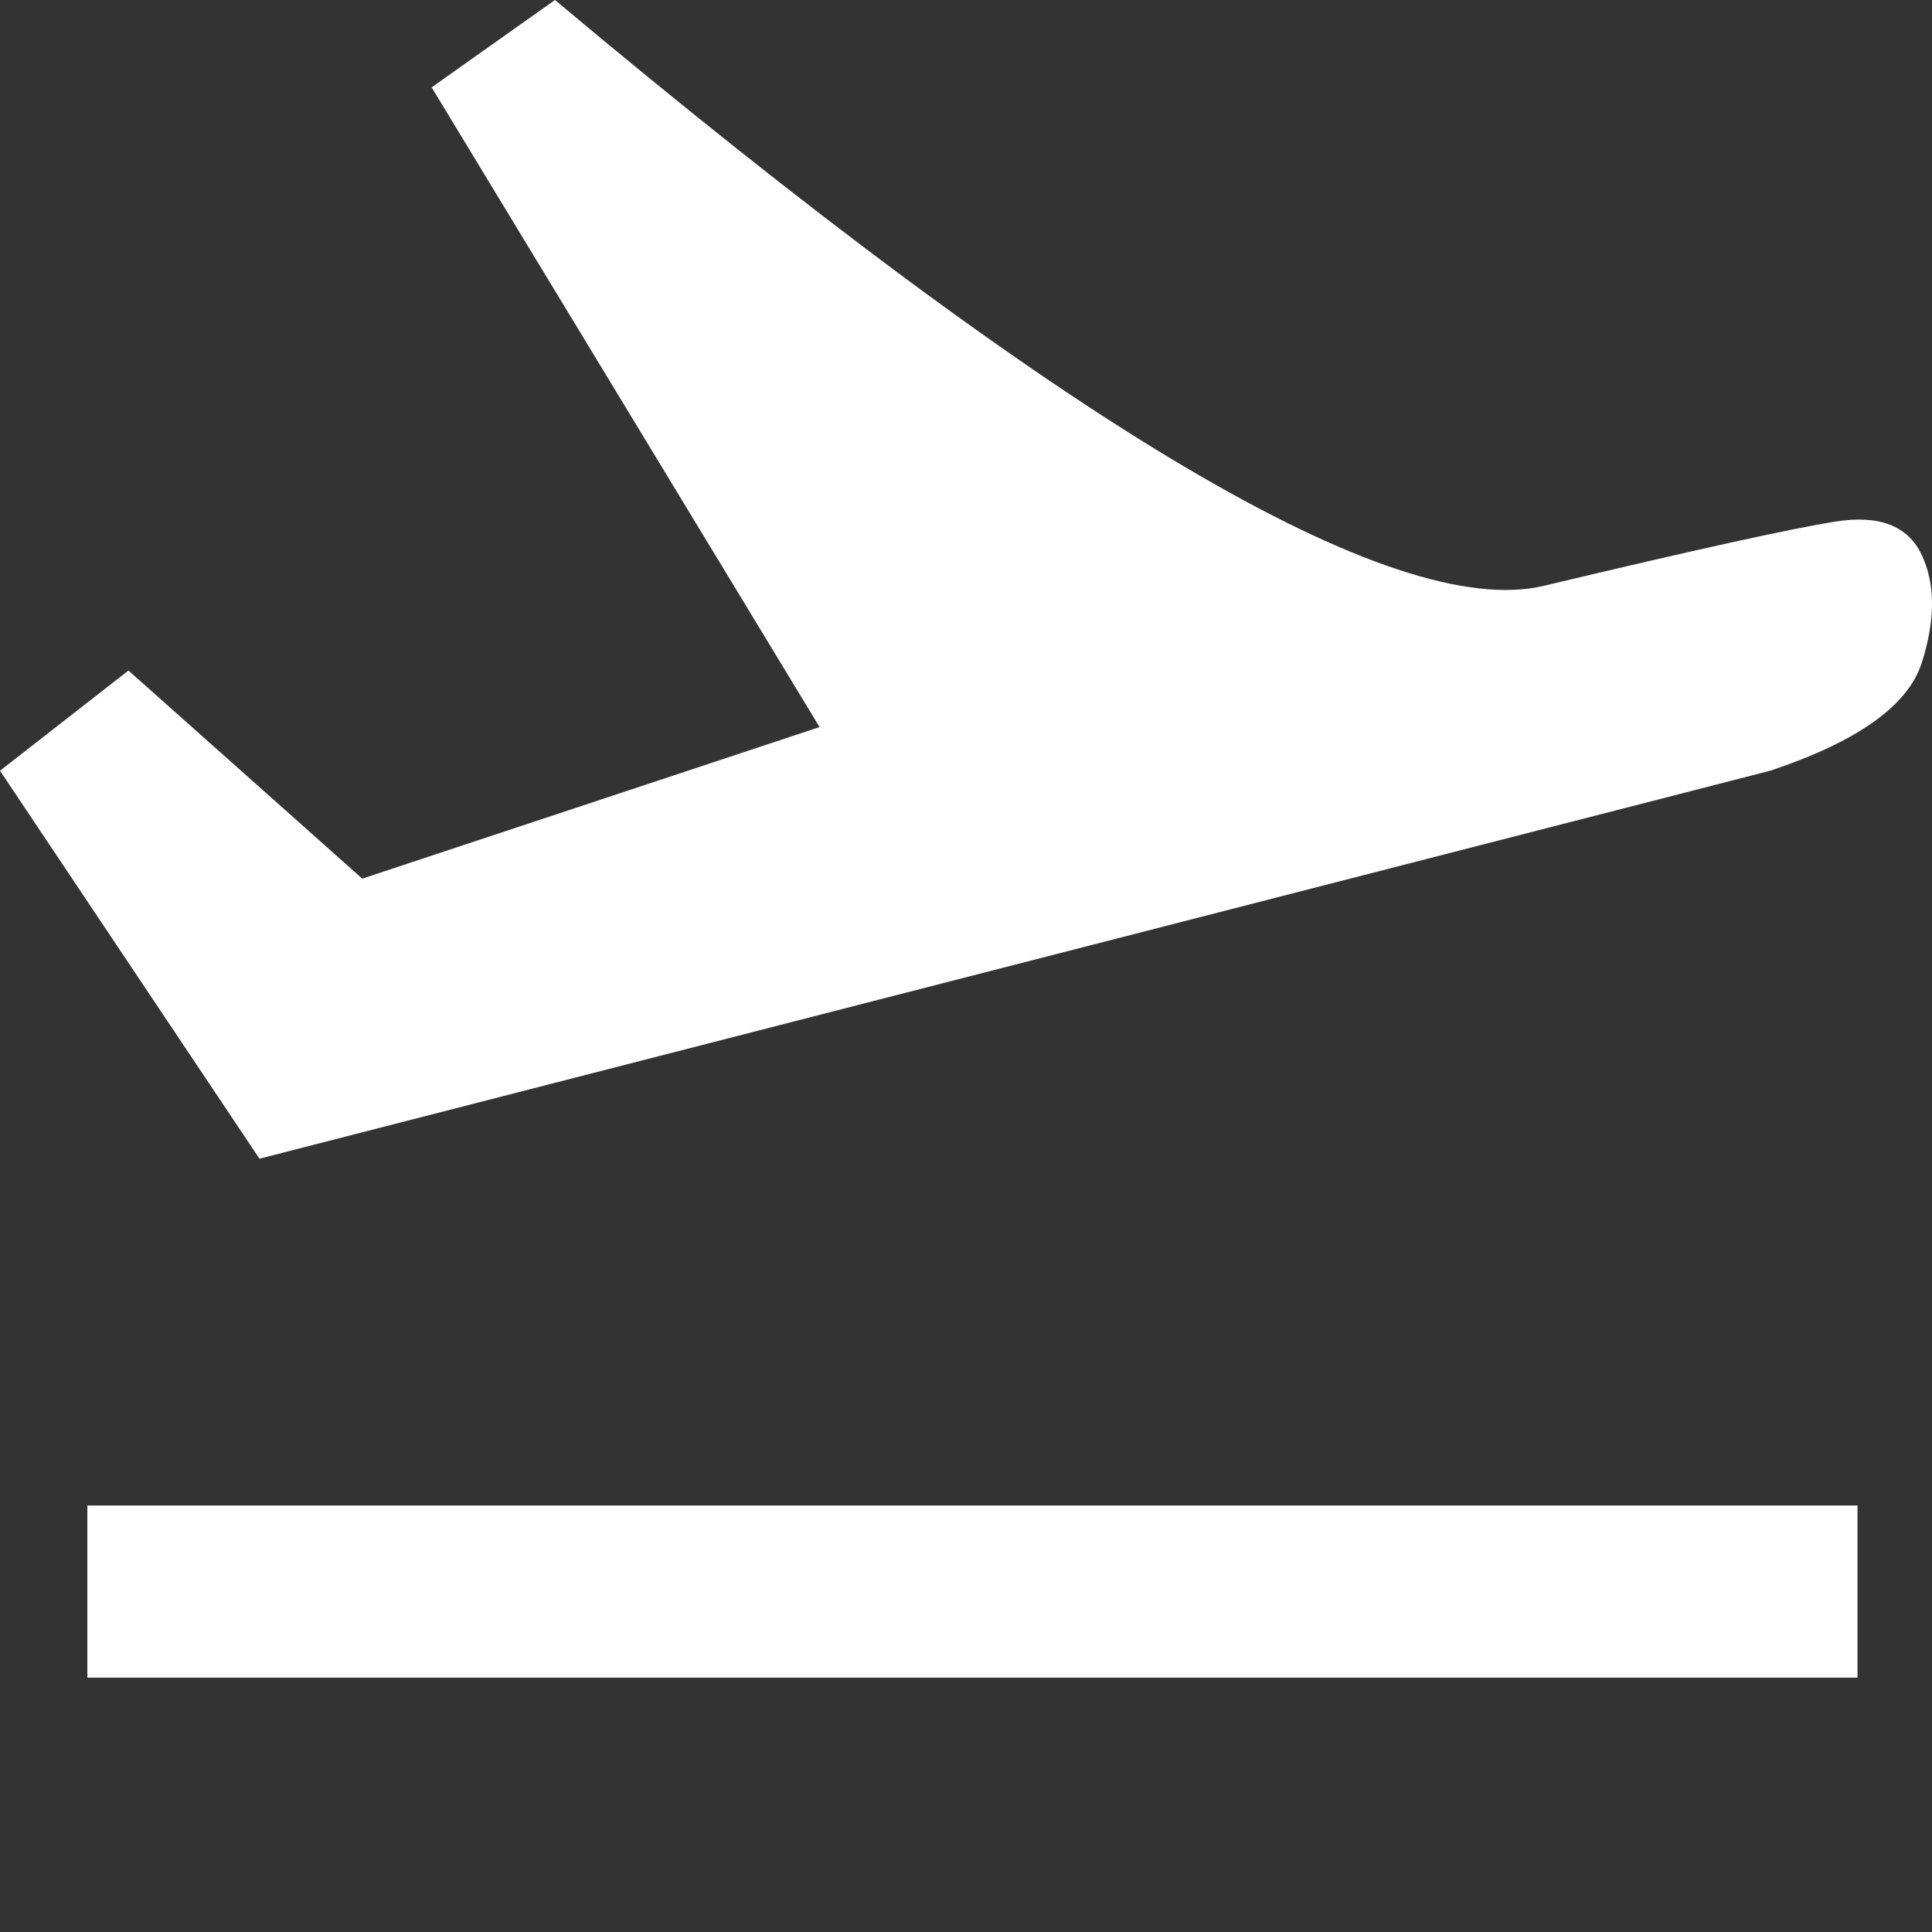<?xml version="1.0" standalone="no"?><!DOCTYPE svg PUBLIC "-//W3C//DTD SVG 1.1//EN" "http://www.w3.org/Graphics/SVG/1.1/DTD/svg11.dtd"><svg t="1553830545312" class="icon" style="" viewBox="0 0 1024 1024" version="1.1" xmlns="http://www.w3.org/2000/svg" p-id="3560" xmlns:xlink="http://www.w3.org/1999/xlink" width="200" height="200"><rect x="0" y="0" width="1024" height="1024" fill="#333333" stroke="none"/><defs><style type="text/css"></style></defs><path d="M434.38 385.36L192 465.7 68.09 355.4 0 408.51l137.53 205.62 800.68-205.62q69.45-23.15 80.35-57.19 10.89-34.04 0-57.19-10.9-23.15-45.62-17.7-34.72 5.44-154.55 34.04Q698.56 339.06 294.14 0l-65.36 46.3 205.61 339.06zM46.3 889.19h938.21v-91.23H46.3v91.23z" fill="#ffffff" p-id="3561"></path></svg>